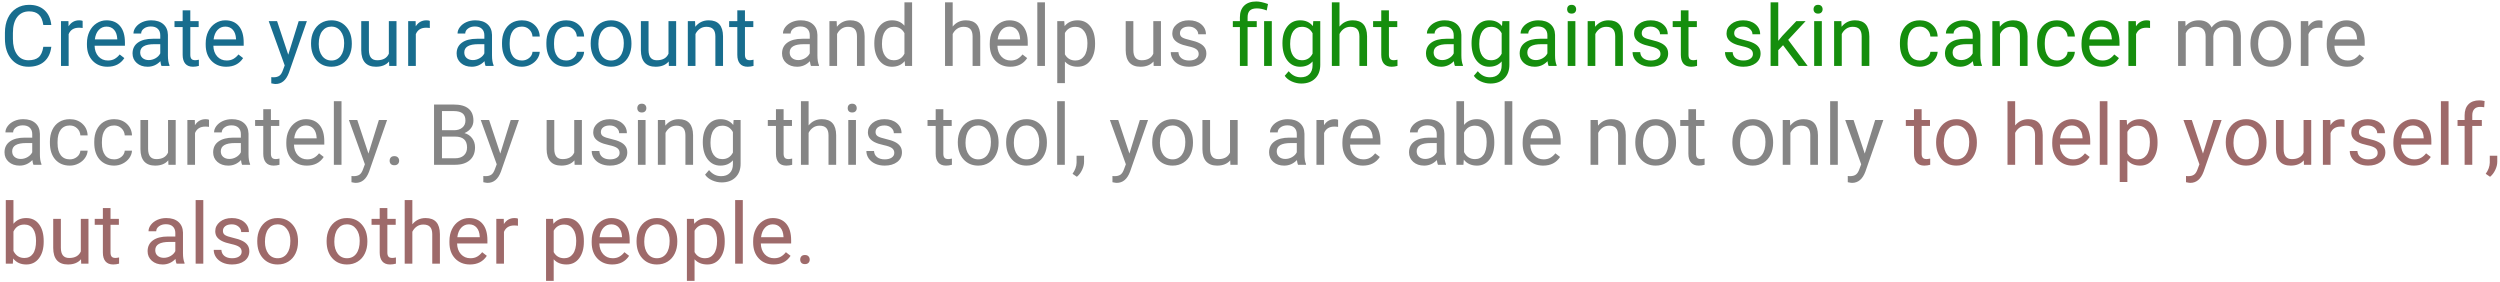 <svg width="531" height="60" viewBox="0 0 531 60" fill="none" xmlns="http://www.w3.org/2000/svg">
<path d="M10.898 9.939C10.74 11.293 10.239 12.339 9.396 13.077C8.558 13.81 7.441 14.176 6.047 14.176C4.535 14.176 3.322 13.634 2.408 12.55C1.5 11.466 1.046 10.016 1.046 8.199V6.969C1.046 5.779 1.257 4.733 1.679 3.831C2.106 2.929 2.71 2.237 3.489 1.757C4.269 1.271 5.171 1.027 6.196 1.027C7.556 1.027 8.646 1.408 9.466 2.17C10.286 2.926 10.764 3.975 10.898 5.316H9.202C9.056 4.297 8.736 3.559 8.244 3.102C7.758 2.645 7.075 2.416 6.196 2.416C5.118 2.416 4.271 2.814 3.656 3.611C3.047 4.408 2.742 5.542 2.742 7.013V8.252C2.742 9.641 3.032 10.745 3.612 11.565C4.192 12.386 5.004 12.796 6.047 12.796C6.984 12.796 7.702 12.585 8.2 12.163C8.704 11.735 9.038 10.994 9.202 9.939H10.898ZM17.552 5.949C17.306 5.908 17.039 5.888 16.752 5.888C15.685 5.888 14.962 6.342 14.581 7.25V14H12.955V4.49H14.537L14.563 5.589C15.097 4.739 15.852 4.314 16.831 4.314C17.148 4.314 17.388 4.355 17.552 4.438V5.949ZM22.825 14.176C21.536 14.176 20.487 13.754 19.679 12.91C18.87 12.06 18.466 10.927 18.466 9.509V9.21C18.466 8.267 18.645 7.426 19.002 6.688C19.365 5.943 19.869 5.363 20.514 4.947C21.164 4.525 21.867 4.314 22.623 4.314C23.859 4.314 24.82 4.722 25.506 5.536C26.191 6.351 26.534 7.517 26.534 9.034V9.711H20.092C20.115 10.648 20.388 11.407 20.909 11.987C21.436 12.562 22.105 12.849 22.913 12.849C23.487 12.849 23.974 12.731 24.372 12.497C24.77 12.263 25.119 11.952 25.418 11.565L26.411 12.339C25.614 13.563 24.419 14.176 22.825 14.176ZM22.623 5.65C21.967 5.65 21.416 5.891 20.971 6.371C20.525 6.846 20.25 7.514 20.145 8.375H24.908V8.252C24.861 7.426 24.639 6.787 24.24 6.336C23.842 5.879 23.303 5.65 22.623 5.65ZM34.295 14C34.201 13.812 34.125 13.479 34.066 12.998C33.31 13.783 32.408 14.176 31.359 14.176C30.422 14.176 29.651 13.912 29.048 13.385C28.45 12.852 28.151 12.178 28.151 11.363C28.151 10.373 28.526 9.605 29.276 9.061C30.032 8.51 31.093 8.234 32.458 8.234H34.04V7.487C34.04 6.919 33.87 6.468 33.53 6.134C33.19 5.794 32.69 5.624 32.027 5.624C31.447 5.624 30.961 5.771 30.568 6.063C30.176 6.356 29.98 6.711 29.98 7.127H28.345C28.345 6.652 28.512 6.195 28.846 5.756C29.186 5.311 29.643 4.959 30.217 4.701C30.797 4.443 31.433 4.314 32.124 4.314C33.22 4.314 34.078 4.59 34.699 5.141C35.32 5.686 35.643 6.438 35.666 7.399V11.776C35.666 12.649 35.777 13.344 36 13.859V14H34.295ZM31.597 12.761C32.106 12.761 32.59 12.629 33.047 12.365C33.504 12.102 33.835 11.759 34.04 11.337V9.386H32.766C30.773 9.386 29.777 9.969 29.777 11.135C29.777 11.645 29.947 12.043 30.287 12.33C30.627 12.617 31.064 12.761 31.597 12.761ZM40.421 2.188V4.49H42.196V5.747H40.421V11.645C40.421 12.025 40.5 12.312 40.658 12.506C40.816 12.693 41.086 12.787 41.467 12.787C41.654 12.787 41.912 12.752 42.24 12.682V14C41.812 14.117 41.397 14.176 40.992 14.176C40.266 14.176 39.718 13.956 39.349 13.517C38.98 13.077 38.795 12.453 38.795 11.645V5.747H37.063V4.49H38.795V2.188H40.421ZM48.05 14.176C46.761 14.176 45.712 13.754 44.903 12.91C44.095 12.06 43.69 10.927 43.69 9.509V9.21C43.69 8.267 43.869 7.426 44.227 6.688C44.59 5.943 45.094 5.363 45.738 4.947C46.389 4.525 47.092 4.314 47.848 4.314C49.084 4.314 50.045 4.722 50.73 5.536C51.416 6.351 51.759 7.517 51.759 9.034V9.711H45.316C45.34 10.648 45.612 11.407 46.134 11.987C46.661 12.562 47.329 12.849 48.138 12.849C48.712 12.849 49.198 12.731 49.597 12.497C49.995 12.263 50.344 11.952 50.643 11.565L51.636 12.339C50.839 13.563 49.644 14.176 48.05 14.176ZM47.848 5.65C47.191 5.65 46.641 5.891 46.195 6.371C45.75 6.846 45.475 7.514 45.369 8.375H50.133V8.252C50.086 7.426 49.863 6.787 49.465 6.336C49.066 5.879 48.527 5.65 47.848 5.65ZM61.225 11.618L63.44 4.49H65.18L61.356 15.468C60.765 17.05 59.824 17.841 58.535 17.841L58.227 17.814L57.621 17.7V16.382L58.06 16.417C58.611 16.417 59.039 16.306 59.344 16.083C59.654 15.86 59.909 15.453 60.108 14.861L60.469 13.895L57.076 4.49H58.852L61.225 11.618ZM66.067 9.157C66.067 8.226 66.249 7.388 66.612 6.644C66.981 5.899 67.491 5.325 68.142 4.921C68.798 4.517 69.545 4.314 70.383 4.314C71.678 4.314 72.724 4.763 73.52 5.659C74.323 6.556 74.725 7.748 74.725 9.236V9.351C74.725 10.276 74.546 11.108 74.189 11.847C73.837 12.579 73.33 13.15 72.668 13.56C72.012 13.971 71.256 14.176 70.4 14.176C69.111 14.176 68.065 13.727 67.263 12.831C66.466 11.935 66.067 10.748 66.067 9.271V9.157ZM67.702 9.351C67.702 10.405 67.945 11.252 68.432 11.891C68.924 12.529 69.58 12.849 70.4 12.849C71.227 12.849 71.883 12.526 72.369 11.882C72.856 11.231 73.099 10.323 73.099 9.157C73.099 8.114 72.85 7.271 72.352 6.626C71.859 5.976 71.203 5.65 70.383 5.65C69.58 5.65 68.933 5.97 68.44 6.608C67.948 7.247 67.702 8.161 67.702 9.351ZM82.635 13.06C82.002 13.804 81.073 14.176 79.849 14.176C78.835 14.176 78.061 13.883 77.528 13.297C77.001 12.705 76.734 11.832 76.728 10.678V4.49H78.355V10.634C78.355 12.075 78.94 12.796 80.112 12.796C81.355 12.796 82.181 12.333 82.591 11.407V4.49H84.217V14H82.67L82.635 13.06ZM91.292 5.949C91.046 5.908 90.779 5.888 90.492 5.888C89.426 5.888 88.702 6.342 88.321 7.25V14H86.695V4.49H88.277L88.304 5.589C88.837 4.739 89.593 4.314 90.571 4.314C90.888 4.314 91.128 4.355 91.292 4.438V5.949ZM103.131 14C103.037 13.812 102.961 13.479 102.902 12.998C102.146 13.783 101.244 14.176 100.195 14.176C99.258 14.176 98.487 13.912 97.884 13.385C97.286 12.852 96.987 12.178 96.987 11.363C96.987 10.373 97.362 9.605 98.112 9.061C98.868 8.51 99.929 8.234 101.294 8.234H102.876V7.487C102.876 6.919 102.706 6.468 102.366 6.134C102.026 5.794 101.525 5.624 100.863 5.624C100.283 5.624 99.797 5.771 99.404 6.063C99.012 6.356 98.815 6.711 98.815 7.127H97.181C97.181 6.652 97.348 6.195 97.682 5.756C98.022 5.311 98.478 4.959 99.053 4.701C99.633 4.443 100.269 4.314 100.96 4.314C102.056 4.314 102.914 4.59 103.535 5.141C104.156 5.686 104.479 6.438 104.502 7.399V11.776C104.502 12.649 104.613 13.344 104.836 13.859V14H103.131ZM100.433 12.761C100.942 12.761 101.426 12.629 101.883 12.365C102.34 12.102 102.671 11.759 102.876 11.337V9.386H101.602C99.609 9.386 98.613 9.969 98.613 11.135C98.613 11.645 98.783 12.043 99.123 12.33C99.463 12.617 99.899 12.761 100.433 12.761ZM110.865 12.849C111.445 12.849 111.952 12.673 112.386 12.321C112.819 11.97 113.06 11.53 113.106 11.003H114.645C114.615 11.548 114.428 12.066 114.082 12.559C113.736 13.051 113.273 13.443 112.693 13.736C112.119 14.029 111.51 14.176 110.865 14.176C109.57 14.176 108.539 13.745 107.771 12.884C107.01 12.017 106.629 10.833 106.629 9.333V9.061C106.629 8.135 106.799 7.312 107.139 6.591C107.479 5.87 107.965 5.311 108.598 4.912C109.236 4.514 109.989 4.314 110.856 4.314C111.923 4.314 112.808 4.634 113.511 5.272C114.22 5.911 114.598 6.74 114.645 7.76H113.106C113.06 7.145 112.825 6.641 112.403 6.248C111.987 5.85 111.472 5.65 110.856 5.65C110.03 5.65 109.389 5.949 108.932 6.547C108.48 7.139 108.255 7.997 108.255 9.122V9.43C108.255 10.525 108.48 11.369 108.932 11.961C109.383 12.553 110.027 12.849 110.865 12.849ZM120.287 12.849C120.867 12.849 121.374 12.673 121.808 12.321C122.241 11.97 122.481 11.53 122.528 11.003H124.066C124.037 11.548 123.85 12.066 123.504 12.559C123.158 13.051 122.695 13.443 122.115 13.736C121.541 14.029 120.932 14.176 120.287 14.176C118.992 14.176 117.961 13.745 117.193 12.884C116.432 12.017 116.051 10.833 116.051 9.333V9.061C116.051 8.135 116.221 7.312 116.561 6.591C116.9 5.87 117.387 5.311 118.02 4.912C118.658 4.514 119.411 4.314 120.278 4.314C121.345 4.314 122.229 4.634 122.933 5.272C123.642 5.911 124.02 6.74 124.066 7.76H122.528C122.481 7.145 122.247 6.641 121.825 6.248C121.409 5.85 120.894 5.65 120.278 5.65C119.452 5.65 118.811 5.949 118.354 6.547C117.902 7.139 117.677 7.997 117.677 9.122V9.43C117.677 10.525 117.902 11.369 118.354 11.961C118.805 12.553 119.449 12.849 120.287 12.849ZM125.464 9.157C125.464 8.226 125.646 7.388 126.009 6.644C126.378 5.899 126.888 5.325 127.538 4.921C128.194 4.517 128.941 4.314 129.779 4.314C131.074 4.314 132.12 4.763 132.917 5.659C133.72 6.556 134.121 7.748 134.121 9.236V9.351C134.121 10.276 133.942 11.108 133.585 11.847C133.233 12.579 132.727 13.15 132.064 13.56C131.408 13.971 130.652 14.176 129.797 14.176C128.508 14.176 127.462 13.727 126.659 12.831C125.862 11.935 125.464 10.748 125.464 9.271V9.157ZM127.099 9.351C127.099 10.405 127.342 11.252 127.828 11.891C128.32 12.529 128.977 12.849 129.797 12.849C130.623 12.849 131.279 12.526 131.766 11.882C132.252 11.231 132.495 10.323 132.495 9.157C132.495 8.114 132.246 7.271 131.748 6.626C131.256 5.976 130.6 5.65 129.779 5.65C128.977 5.65 128.329 5.97 127.837 6.608C127.345 7.247 127.099 8.161 127.099 9.351ZM142.031 13.06C141.398 13.804 140.47 14.176 139.245 14.176C138.231 14.176 137.458 13.883 136.925 13.297C136.397 12.705 136.131 11.832 136.125 10.678V4.49H137.751V10.634C137.751 12.075 138.337 12.796 139.509 12.796C140.751 12.796 141.577 12.333 141.987 11.407V4.49H143.613V14H142.066L142.031 13.06ZM147.63 4.49L147.683 5.686C148.409 4.771 149.358 4.314 150.53 4.314C152.54 4.314 153.554 5.448 153.571 7.716V14H151.945V7.707C151.939 7.021 151.781 6.515 151.471 6.187C151.166 5.858 150.688 5.694 150.038 5.694C149.511 5.694 149.048 5.835 148.649 6.116C148.251 6.397 147.94 6.767 147.718 7.224V14H146.092V4.49H147.63ZM158.229 2.188V4.49H160.005V5.747H158.229V11.645C158.229 12.025 158.309 12.312 158.467 12.506C158.625 12.693 158.895 12.787 159.275 12.787C159.463 12.787 159.721 12.752 160.049 12.682V14C159.621 14.117 159.205 14.176 158.801 14.176C158.074 14.176 157.526 13.956 157.157 13.517C156.788 13.077 156.604 12.453 156.604 11.645V5.747H154.872V4.49H156.604V2.188H158.229Z" fill="#186d8e"/>
<path d="M172.248 14C172.154 13.812 172.078 13.479 172.02 12.998C171.264 13.783 170.361 14.176 169.312 14.176C168.375 14.176 167.604 13.912 167.001 13.385C166.403 12.852 166.104 12.178 166.104 11.363C166.104 10.373 166.479 9.605 167.229 9.061C167.985 8.51 169.046 8.234 170.411 8.234H171.993V7.487C171.993 6.919 171.823 6.468 171.483 6.134C171.144 5.794 170.643 5.624 169.98 5.624C169.4 5.624 168.914 5.771 168.521 6.063C168.129 6.356 167.933 6.711 167.933 7.127H166.298C166.298 6.652 166.465 6.195 166.799 5.756C167.139 5.311 167.596 4.959 168.17 4.701C168.75 4.443 169.386 4.314 170.077 4.314C171.173 4.314 172.031 4.59 172.652 5.141C173.273 5.686 173.596 6.438 173.619 7.399V11.776C173.619 12.649 173.73 13.344 173.953 13.859V14H172.248ZM169.55 12.761C170.06 12.761 170.543 12.629 171 12.365C171.457 12.102 171.788 11.759 171.993 11.337V9.386H170.719C168.727 9.386 167.73 9.969 167.73 11.135C167.73 11.645 167.9 12.043 168.24 12.33C168.58 12.617 169.017 12.761 169.55 12.761ZM177.706 4.49L177.759 5.686C178.485 4.771 179.435 4.314 180.606 4.314C182.616 4.314 183.63 5.448 183.647 7.716V14H182.021V7.707C182.016 7.021 181.857 6.515 181.547 6.187C181.242 5.858 180.765 5.694 180.114 5.694C179.587 5.694 179.124 5.835 178.726 6.116C178.327 6.397 178.017 6.767 177.794 7.224V14H176.168V4.49H177.706ZM185.704 9.166C185.704 7.707 186.05 6.535 186.741 5.65C187.433 4.76 188.338 4.314 189.457 4.314C190.57 4.314 191.452 4.695 192.103 5.457V0.5H193.729V14H192.234L192.155 12.98C191.505 13.777 190.6 14.176 189.439 14.176C188.338 14.176 187.438 13.725 186.741 12.822C186.05 11.92 185.704 10.742 185.704 9.289V9.166ZM187.33 9.351C187.33 10.429 187.553 11.273 187.998 11.882C188.443 12.491 189.059 12.796 189.844 12.796C190.875 12.796 191.628 12.333 192.103 11.407V7.039C191.616 6.143 190.869 5.694 189.861 5.694C189.064 5.694 188.443 6.002 187.998 6.617C187.553 7.232 187.33 8.144 187.33 9.351ZM202.351 5.642C203.071 4.757 204.009 4.314 205.163 4.314C207.173 4.314 208.187 5.448 208.204 7.716V14H206.578V7.707C206.572 7.021 206.414 6.515 206.104 6.187C205.799 5.858 205.321 5.694 204.671 5.694C204.144 5.694 203.681 5.835 203.282 6.116C202.884 6.397 202.573 6.767 202.351 7.224V14H200.725V0.5H202.351V5.642ZM214.585 14.176C213.296 14.176 212.247 13.754 211.438 12.91C210.63 12.06 210.226 10.927 210.226 9.509V9.21C210.226 8.267 210.404 7.426 210.762 6.688C211.125 5.943 211.629 5.363 212.273 4.947C212.924 4.525 213.627 4.314 214.383 4.314C215.619 4.314 216.58 4.722 217.266 5.536C217.951 6.351 218.294 7.517 218.294 9.034V9.711H211.852C211.875 10.648 212.147 11.407 212.669 11.987C213.196 12.562 213.864 12.849 214.673 12.849C215.247 12.849 215.733 12.731 216.132 12.497C216.53 12.263 216.879 11.952 217.178 11.565L218.171 12.339C217.374 13.563 216.179 14.176 214.585 14.176ZM214.383 5.65C213.727 5.65 213.176 5.891 212.73 6.371C212.285 6.846 212.01 7.514 211.904 8.375H216.668V8.252C216.621 7.426 216.398 6.787 216 6.336C215.602 5.879 215.062 5.65 214.383 5.65ZM221.95 14H220.324V0.5H221.95V14ZM232.594 9.351C232.594 10.798 232.263 11.964 231.601 12.849C230.938 13.733 230.042 14.176 228.911 14.176C227.757 14.176 226.849 13.81 226.187 13.077V17.656H224.561V4.49H226.046L226.125 5.545C226.787 4.725 227.707 4.314 228.885 4.314C230.027 4.314 230.93 4.745 231.592 5.606C232.26 6.468 232.594 7.666 232.594 9.201V9.351ZM230.968 9.166C230.968 8.094 230.739 7.247 230.282 6.626C229.825 6.005 229.198 5.694 228.401 5.694C227.417 5.694 226.679 6.131 226.187 7.004V11.548C226.673 12.415 227.417 12.849 228.419 12.849C229.198 12.849 229.816 12.541 230.273 11.926C230.736 11.305 230.968 10.385 230.968 9.166ZM245.004 13.06C244.371 13.804 243.442 14.176 242.218 14.176C241.204 14.176 240.431 13.883 239.897 13.297C239.37 12.705 239.104 11.832 239.098 10.678V4.49H240.724V10.634C240.724 12.075 241.31 12.796 242.481 12.796C243.724 12.796 244.55 12.333 244.96 11.407V4.49H246.586V14H245.039L245.004 13.06ZM254.602 11.477C254.602 11.038 254.435 10.698 254.101 10.458C253.772 10.212 253.195 10.001 252.369 9.825C251.549 9.649 250.896 9.438 250.409 9.192C249.929 8.946 249.571 8.653 249.337 8.313C249.108 7.974 248.994 7.569 248.994 7.101C248.994 6.321 249.322 5.662 249.979 5.123C250.641 4.584 251.484 4.314 252.51 4.314C253.588 4.314 254.461 4.593 255.129 5.149C255.803 5.706 256.14 6.418 256.14 7.285H254.505C254.505 6.84 254.314 6.456 253.934 6.134C253.559 5.812 253.084 5.65 252.51 5.65C251.918 5.65 251.455 5.779 251.121 6.037C250.787 6.295 250.62 6.632 250.62 7.048C250.62 7.44 250.775 7.736 251.086 7.936C251.396 8.135 251.956 8.325 252.765 8.507C253.579 8.688 254.238 8.905 254.742 9.157C255.246 9.409 255.618 9.714 255.858 10.071C256.104 10.423 256.228 10.854 256.228 11.363C256.228 12.213 255.888 12.896 255.208 13.411C254.528 13.921 253.646 14.176 252.562 14.176C251.801 14.176 251.127 14.041 250.541 13.771C249.955 13.502 249.495 13.127 249.161 12.646C248.833 12.16 248.669 11.636 248.669 11.073H250.295C250.324 11.618 250.541 12.052 250.945 12.374C251.355 12.69 251.895 12.849 252.562 12.849C253.178 12.849 253.67 12.726 254.039 12.479C254.414 12.227 254.602 11.894 254.602 11.477ZM464.168 4.49L464.212 5.545C464.909 4.725 465.85 4.314 467.033 4.314C468.363 4.314 469.269 4.824 469.749 5.844C470.065 5.387 470.476 5.018 470.979 4.736C471.489 4.455 472.09 4.314 472.781 4.314C474.867 4.314 475.928 5.419 475.963 7.628V14H474.337V7.725C474.337 7.045 474.182 6.538 473.871 6.204C473.561 5.864 473.039 5.694 472.307 5.694C471.703 5.694 471.202 5.876 470.804 6.239C470.405 6.597 470.174 7.08 470.109 7.689V14H468.475V7.769C468.475 6.386 467.798 5.694 466.444 5.694C465.378 5.694 464.648 6.148 464.256 7.057V14H462.63V4.49H464.168ZM477.993 9.157C477.993 8.226 478.175 7.388 478.538 6.644C478.907 5.899 479.417 5.325 480.067 4.921C480.724 4.517 481.471 4.314 482.309 4.314C483.604 4.314 484.649 4.763 485.446 5.659C486.249 6.556 486.65 7.748 486.65 9.236V9.351C486.65 10.276 486.472 11.108 486.114 11.847C485.763 12.579 485.256 13.15 484.594 13.56C483.938 13.971 483.182 14.176 482.326 14.176C481.037 14.176 479.991 13.727 479.188 12.831C478.392 11.935 477.993 10.748 477.993 9.271V9.157ZM479.628 9.351C479.628 10.405 479.871 11.252 480.357 11.891C480.85 12.529 481.506 12.849 482.326 12.849C483.152 12.849 483.809 12.526 484.295 11.882C484.781 11.231 485.024 10.323 485.024 9.157C485.024 8.114 484.775 7.271 484.277 6.626C483.785 5.976 483.129 5.65 482.309 5.65C481.506 5.65 480.858 5.97 480.366 6.608C479.874 7.247 479.628 8.161 479.628 9.351ZM493.286 5.949C493.04 5.908 492.773 5.888 492.486 5.888C491.42 5.888 490.696 6.342 490.315 7.25V14H488.689V4.49H490.271L490.298 5.589C490.831 4.739 491.587 4.314 492.565 4.314C492.882 4.314 493.122 4.355 493.286 4.438V5.949ZM498.56 14.176C497.271 14.176 496.222 13.754 495.413 12.91C494.604 12.06 494.2 10.927 494.2 9.509V9.21C494.2 8.267 494.379 7.426 494.736 6.688C495.1 5.943 495.604 5.363 496.248 4.947C496.898 4.525 497.602 4.314 498.357 4.314C499.594 4.314 500.555 4.722 501.24 5.536C501.926 6.351 502.269 7.517 502.269 9.034V9.711H495.826C495.85 10.648 496.122 11.407 496.644 11.987C497.171 12.562 497.839 12.849 498.647 12.849C499.222 12.849 499.708 12.731 500.106 12.497C500.505 12.263 500.854 11.952 501.152 11.565L502.146 12.339C501.349 13.563 500.153 14.176 498.56 14.176ZM498.357 5.65C497.701 5.65 497.15 5.891 496.705 6.371C496.26 6.846 495.984 7.514 495.879 8.375H500.643V8.252C500.596 7.426 500.373 6.787 499.975 6.336C499.576 5.879 499.037 5.65 498.357 5.65ZM7.102 35C7.008 34.812 6.932 34.478 6.873 33.998C6.117 34.783 5.215 35.176 4.166 35.176C3.229 35.176 2.458 34.912 1.854 34.385C1.257 33.852 0.958 33.178 0.958 32.363C0.958 31.373 1.333 30.605 2.083 30.061C2.839 29.51 3.899 29.234 5.265 29.234H6.847V28.487C6.847 27.919 6.677 27.468 6.337 27.134C5.997 26.794 5.496 26.624 4.834 26.624C4.254 26.624 3.768 26.77 3.375 27.064C2.982 27.356 2.786 27.711 2.786 28.127H1.151C1.151 27.652 1.318 27.195 1.652 26.756C1.992 26.311 2.449 25.959 3.023 25.701C3.604 25.443 4.239 25.314 4.931 25.314C6.026 25.314 6.885 25.59 7.506 26.141C8.127 26.686 8.449 27.439 8.473 28.399V32.776C8.473 33.649 8.584 34.344 8.807 34.859V35H7.102ZM4.403 33.761C4.913 33.761 5.396 33.629 5.854 33.365C6.311 33.102 6.642 32.759 6.847 32.337V30.386H5.572C3.58 30.386 2.584 30.969 2.584 32.135C2.584 32.645 2.754 33.043 3.094 33.33C3.434 33.617 3.87 33.761 4.403 33.761ZM14.836 33.849C15.416 33.849 15.923 33.673 16.356 33.321C16.79 32.97 17.03 32.53 17.077 32.003H18.615C18.586 32.548 18.398 33.066 18.053 33.559C17.707 34.051 17.244 34.443 16.664 34.736C16.09 35.029 15.48 35.176 14.836 35.176C13.541 35.176 12.51 34.745 11.742 33.884C10.98 33.017 10.6 31.833 10.6 30.333V30.061C10.6 29.135 10.77 28.311 11.109 27.591C11.449 26.87 11.935 26.311 12.568 25.912C13.207 25.514 13.96 25.314 14.827 25.314C15.894 25.314 16.778 25.634 17.481 26.273C18.19 26.911 18.568 27.74 18.615 28.76H17.077C17.03 28.145 16.796 27.641 16.374 27.248C15.958 26.85 15.442 26.65 14.827 26.65C14.001 26.65 13.359 26.949 12.902 27.547C12.451 28.139 12.226 28.997 12.226 30.122V30.43C12.226 31.525 12.451 32.369 12.902 32.961C13.354 33.553 13.998 33.849 14.836 33.849ZM24.258 33.849C24.838 33.849 25.345 33.673 25.778 33.321C26.212 32.97 26.452 32.53 26.499 32.003H28.037C28.008 32.548 27.82 33.066 27.475 33.559C27.129 34.051 26.666 34.443 26.086 34.736C25.512 35.029 24.902 35.176 24.258 35.176C22.963 35.176 21.932 34.745 21.164 33.884C20.402 33.017 20.021 31.833 20.021 30.333V30.061C20.021 29.135 20.191 28.311 20.531 27.591C20.871 26.87 21.357 26.311 21.99 25.912C22.629 25.514 23.382 25.314 24.249 25.314C25.315 25.314 26.2 25.634 26.903 26.273C27.612 26.911 27.99 27.74 28.037 28.76H26.499C26.452 28.145 26.218 27.641 25.796 27.248C25.38 26.85 24.864 26.65 24.249 26.65C23.423 26.65 22.781 26.949 22.324 27.547C21.873 28.139 21.648 28.997 21.648 30.122V30.43C21.648 31.525 21.873 32.369 22.324 32.961C22.775 33.553 23.42 33.849 24.258 33.849ZM35.736 34.06C35.103 34.804 34.175 35.176 32.95 35.176C31.936 35.176 31.163 34.883 30.63 34.297C30.102 33.705 29.836 32.832 29.83 31.678V25.49H31.456V31.634C31.456 33.075 32.042 33.796 33.214 33.796C34.456 33.796 35.282 33.333 35.692 32.407V25.49H37.318V35H35.772L35.736 34.06ZM44.394 26.949C44.148 26.908 43.881 26.888 43.594 26.888C42.527 26.888 41.804 27.342 41.423 28.25V35H39.797V25.49H41.379L41.405 26.589C41.938 25.739 42.694 25.314 43.673 25.314C43.989 25.314 44.23 25.355 44.394 25.438V26.949ZM51.416 35C51.322 34.812 51.246 34.478 51.188 33.998C50.432 34.783 49.529 35.176 48.48 35.176C47.543 35.176 46.773 34.912 46.169 34.385C45.571 33.852 45.273 33.178 45.273 32.363C45.273 31.373 45.648 30.605 46.398 30.061C47.153 29.51 48.214 29.234 49.579 29.234H51.161V28.487C51.161 27.919 50.991 27.468 50.651 27.134C50.312 26.794 49.81 26.624 49.148 26.624C48.568 26.624 48.082 26.77 47.69 27.064C47.297 27.356 47.101 27.711 47.101 28.127H45.466C45.466 27.652 45.633 27.195 45.967 26.756C46.307 26.311 46.764 25.959 47.338 25.701C47.918 25.443 48.554 25.314 49.245 25.314C50.341 25.314 51.199 25.59 51.82 26.141C52.441 26.686 52.764 27.439 52.787 28.399V32.776C52.787 33.649 52.898 34.344 53.121 34.859V35H51.416ZM48.718 33.761C49.227 33.761 49.711 33.629 50.168 33.365C50.625 33.102 50.956 32.759 51.161 32.337V30.386H49.887C47.895 30.386 46.898 30.969 46.898 32.135C46.898 32.645 47.068 33.043 47.408 33.33C47.748 33.617 48.185 33.761 48.718 33.761ZM57.542 23.188V25.49H59.317V26.747H57.542V32.645C57.542 33.025 57.621 33.312 57.779 33.506C57.938 33.693 58.207 33.787 58.588 33.787C58.775 33.787 59.033 33.752 59.361 33.682V35C58.934 35.117 58.518 35.176 58.113 35.176C57.387 35.176 56.839 34.956 56.47 34.517C56.101 34.077 55.916 33.453 55.916 32.645V26.747H54.185V25.49H55.916V23.188H57.542ZM65.171 35.176C63.882 35.176 62.833 34.754 62.024 33.91C61.216 33.06 60.812 31.927 60.812 30.509V30.21C60.812 29.267 60.99 28.426 61.348 27.688C61.711 26.943 62.215 26.363 62.859 25.947C63.51 25.525 64.213 25.314 64.969 25.314C66.205 25.314 67.166 25.722 67.852 26.536C68.537 27.351 68.88 28.517 68.88 30.034V30.711H62.438C62.461 31.648 62.733 32.407 63.255 32.987C63.782 33.562 64.45 33.849 65.259 33.849C65.833 33.849 66.319 33.731 66.718 33.497C67.116 33.263 67.465 32.952 67.764 32.565L68.757 33.339C67.96 34.563 66.765 35.176 65.171 35.176ZM64.969 26.65C64.312 26.65 63.762 26.891 63.316 27.371C62.871 27.846 62.596 28.514 62.49 29.375H67.254V29.252C67.207 28.426 66.984 27.787 66.586 27.336C66.188 26.879 65.648 26.65 64.969 26.65ZM72.536 35H70.91V21.5H72.536V35ZM78.258 32.618L80.473 25.49H82.213L78.39 36.468C77.798 38.05 76.857 38.841 75.568 38.841L75.261 38.815L74.654 38.7V37.382L75.094 37.417C75.644 37.417 76.072 37.306 76.377 37.083C76.688 36.86 76.942 36.453 77.142 35.861L77.502 34.895L74.109 25.49H75.885L78.258 32.618ZM82.758 34.148C82.758 33.866 82.84 33.632 83.004 33.444C83.174 33.257 83.426 33.163 83.76 33.163C84.094 33.163 84.346 33.257 84.516 33.444C84.691 33.632 84.779 33.866 84.779 34.148C84.779 34.417 84.691 34.643 84.516 34.824C84.346 35.006 84.094 35.097 83.76 35.097C83.426 35.097 83.174 35.006 83.004 34.824C82.84 34.643 82.758 34.417 82.758 34.148ZM92.189 35V22.203H96.372C97.761 22.203 98.804 22.49 99.501 23.064C100.204 23.639 100.556 24.488 100.556 25.613C100.556 26.211 100.386 26.741 100.046 27.204C99.706 27.661 99.243 28.016 98.657 28.268C99.349 28.461 99.894 28.83 100.292 29.375C100.696 29.914 100.898 30.559 100.898 31.309C100.898 32.457 100.526 33.359 99.782 34.016C99.038 34.672 97.986 35 96.627 35H92.189ZM93.876 29.015V33.62H96.662C97.447 33.62 98.065 33.418 98.517 33.014C98.974 32.603 99.202 32.041 99.202 31.326C99.202 29.785 98.364 29.015 96.689 29.015H93.876ZM93.876 27.661H96.425C97.163 27.661 97.752 27.477 98.191 27.107C98.637 26.738 98.859 26.237 98.859 25.605C98.859 24.901 98.654 24.392 98.244 24.075C97.834 23.753 97.21 23.592 96.372 23.592H93.876V27.661ZM106.26 32.618L108.475 25.49H110.215L106.392 36.468C105.8 38.05 104.859 38.841 103.57 38.841L103.263 38.815L102.656 38.7V37.382L103.096 37.417C103.646 37.417 104.074 37.306 104.379 37.083C104.689 36.86 104.944 36.453 105.144 35.861L105.504 34.895L102.111 25.49H103.887L106.26 32.618ZM122.01 34.06C121.377 34.804 120.448 35.176 119.224 35.176C118.21 35.176 117.437 34.883 116.903 34.297C116.376 33.705 116.109 32.832 116.104 31.678V25.49H117.729V31.634C117.729 33.075 118.315 33.796 119.487 33.796C120.729 33.796 121.556 33.333 121.966 32.407V25.49H123.592V35H122.045L122.01 34.06ZM131.607 32.477C131.607 32.038 131.44 31.698 131.106 31.458C130.778 31.212 130.201 31.001 129.375 30.825C128.555 30.649 127.901 30.439 127.415 30.192C126.935 29.946 126.577 29.653 126.343 29.314C126.114 28.974 126 28.569 126 28.101C126 27.321 126.328 26.662 126.984 26.123C127.646 25.584 128.49 25.314 129.516 25.314C130.594 25.314 131.467 25.593 132.135 26.149C132.809 26.706 133.146 27.418 133.146 28.285H131.511C131.511 27.84 131.32 27.456 130.939 27.134C130.564 26.811 130.09 26.65 129.516 26.65C128.924 26.65 128.461 26.779 128.127 27.037C127.793 27.295 127.626 27.632 127.626 28.048C127.626 28.44 127.781 28.736 128.092 28.936C128.402 29.135 128.962 29.325 129.771 29.507C130.585 29.689 131.244 29.905 131.748 30.157C132.252 30.409 132.624 30.714 132.864 31.071C133.11 31.423 133.233 31.854 133.233 32.363C133.233 33.213 132.894 33.895 132.214 34.411C131.534 34.921 130.652 35.176 129.568 35.176C128.807 35.176 128.133 35.041 127.547 34.772C126.961 34.502 126.501 34.127 126.167 33.647C125.839 33.16 125.675 32.636 125.675 32.073H127.301C127.33 32.618 127.547 33.052 127.951 33.374C128.361 33.69 128.9 33.849 129.568 33.849C130.184 33.849 130.676 33.726 131.045 33.48C131.42 33.227 131.607 32.894 131.607 32.477ZM137.118 35H135.492V25.49H137.118V35ZM135.36 22.968C135.36 22.704 135.439 22.481 135.598 22.3C135.762 22.118 136.002 22.027 136.318 22.027C136.635 22.027 136.875 22.118 137.039 22.3C137.203 22.481 137.285 22.704 137.285 22.968C137.285 23.231 137.203 23.451 137.039 23.627C136.875 23.803 136.635 23.891 136.318 23.891C136.002 23.891 135.762 23.803 135.598 23.627C135.439 23.451 135.36 23.231 135.36 22.968ZM141.267 25.49L141.319 26.686C142.046 25.771 142.995 25.314 144.167 25.314C146.177 25.314 147.19 26.448 147.208 28.716V35H145.582V28.707C145.576 28.021 145.418 27.515 145.107 27.186C144.803 26.858 144.325 26.694 143.675 26.694C143.147 26.694 142.685 26.835 142.286 27.116C141.888 27.398 141.577 27.767 141.354 28.224V35H139.729V25.49H141.267ZM149.273 30.166C149.273 28.684 149.616 27.506 150.302 26.633C150.987 25.754 151.896 25.314 153.026 25.314C154.187 25.314 155.092 25.725 155.742 26.545L155.821 25.49H157.307V34.772C157.307 36.002 156.94 36.972 156.208 37.681C155.481 38.39 154.503 38.744 153.272 38.744C152.587 38.744 151.916 38.598 151.26 38.305C150.604 38.012 150.103 37.61 149.757 37.101L150.601 36.125C151.298 36.986 152.15 37.417 153.158 37.417C153.949 37.417 154.564 37.194 155.004 36.749C155.449 36.304 155.672 35.677 155.672 34.868V34.051C155.021 34.801 154.134 35.176 153.009 35.176C151.896 35.176 150.993 34.727 150.302 33.831C149.616 32.935 149.273 31.713 149.273 30.166ZM150.908 30.351C150.908 31.423 151.128 32.267 151.567 32.882C152.007 33.491 152.622 33.796 153.413 33.796C154.438 33.796 155.191 33.33 155.672 32.398V28.057C155.174 27.148 154.427 26.694 153.431 26.694C152.64 26.694 152.021 27.002 151.576 27.617C151.131 28.232 150.908 29.144 150.908 30.351ZM166.438 23.188V25.49H168.214V26.747H166.438V32.645C166.438 33.025 166.518 33.312 166.676 33.506C166.834 33.693 167.104 33.787 167.484 33.787C167.672 33.787 167.93 33.752 168.258 33.682V35C167.83 35.117 167.414 35.176 167.01 35.176C166.283 35.176 165.735 34.956 165.366 34.517C164.997 34.077 164.812 33.453 164.812 32.645V26.747H163.081V25.49H164.812V23.188H166.438ZM171.747 26.642C172.468 25.757 173.405 25.314 174.56 25.314C176.569 25.314 177.583 26.448 177.601 28.716V35H175.975V28.707C175.969 28.021 175.811 27.515 175.5 27.186C175.195 26.858 174.718 26.694 174.067 26.694C173.54 26.694 173.077 26.835 172.679 27.116C172.28 27.398 171.97 27.767 171.747 28.224V35H170.121V21.5H171.747V26.642ZM181.802 35H180.176V25.49H181.802V35ZM180.044 22.968C180.044 22.704 180.123 22.481 180.281 22.3C180.445 22.118 180.686 22.027 181.002 22.027C181.318 22.027 181.559 22.118 181.723 22.3C181.887 22.481 181.969 22.704 181.969 22.968C181.969 23.231 181.887 23.451 181.723 23.627C181.559 23.803 181.318 23.891 181.002 23.891C180.686 23.891 180.445 23.803 180.281 23.627C180.123 23.451 180.044 23.231 180.044 22.968ZM189.949 32.477C189.949 32.038 189.782 31.698 189.448 31.458C189.12 31.212 188.543 31.001 187.717 30.825C186.896 30.649 186.243 30.439 185.757 30.192C185.276 29.946 184.919 29.653 184.685 29.314C184.456 28.974 184.342 28.569 184.342 28.101C184.342 27.321 184.67 26.662 185.326 26.123C185.988 25.584 186.832 25.314 187.857 25.314C188.936 25.314 189.809 25.593 190.477 26.149C191.15 26.706 191.487 27.418 191.487 28.285H189.853C189.853 27.84 189.662 27.456 189.281 27.134C188.906 26.811 188.432 26.65 187.857 26.65C187.266 26.65 186.803 26.779 186.469 27.037C186.135 27.295 185.968 27.632 185.968 28.048C185.968 28.44 186.123 28.736 186.434 28.936C186.744 29.135 187.304 29.325 188.112 29.507C188.927 29.689 189.586 29.905 190.09 30.157C190.594 30.409 190.966 30.714 191.206 31.071C191.452 31.423 191.575 31.854 191.575 32.363C191.575 33.213 191.235 33.895 190.556 34.411C189.876 34.921 188.994 35.176 187.91 35.176C187.148 35.176 186.475 35.041 185.889 34.772C185.303 34.502 184.843 34.127 184.509 33.647C184.181 33.16 184.017 32.636 184.017 32.073H185.643C185.672 32.618 185.889 33.052 186.293 33.374C186.703 33.69 187.242 33.849 187.91 33.849C188.525 33.849 189.018 33.726 189.387 33.48C189.762 33.227 189.949 32.894 189.949 32.477ZM200.364 23.188V25.49H202.14V26.747H200.364V32.645C200.364 33.025 200.443 33.312 200.602 33.506C200.76 33.693 201.029 33.787 201.41 33.787C201.598 33.787 201.855 33.752 202.184 33.682V35C201.756 35.117 201.34 35.176 200.936 35.176C200.209 35.176 199.661 34.956 199.292 34.517C198.923 34.077 198.738 33.453 198.738 32.645V26.747H197.007V25.49H198.738V23.188H200.364ZM203.44 30.157C203.44 29.226 203.622 28.388 203.985 27.644C204.354 26.899 204.864 26.325 205.515 25.921C206.171 25.517 206.918 25.314 207.756 25.314C209.051 25.314 210.097 25.763 210.894 26.659C211.696 27.556 212.098 28.748 212.098 30.236V30.351C212.098 31.276 211.919 32.108 211.562 32.847C211.21 33.579 210.703 34.15 210.041 34.56C209.385 34.971 208.629 35.176 207.773 35.176C206.484 35.176 205.438 34.727 204.636 33.831C203.839 32.935 203.44 31.748 203.44 30.271V30.157ZM205.075 30.351C205.075 31.405 205.318 32.252 205.805 32.891C206.297 33.529 206.953 33.849 207.773 33.849C208.6 33.849 209.256 33.526 209.742 32.882C210.229 32.231 210.472 31.323 210.472 30.157C210.472 29.114 210.223 28.27 209.725 27.626C209.232 26.976 208.576 26.65 207.756 26.65C206.953 26.65 206.306 26.97 205.813 27.608C205.321 28.247 205.075 29.161 205.075 30.351ZM213.706 30.157C213.706 29.226 213.888 28.388 214.251 27.644C214.62 26.899 215.13 26.325 215.78 25.921C216.437 25.517 217.184 25.314 218.021 25.314C219.316 25.314 220.362 25.763 221.159 26.659C221.962 27.556 222.363 28.748 222.363 30.236V30.351C222.363 31.276 222.185 32.108 221.827 32.847C221.476 33.579 220.969 34.15 220.307 34.56C219.65 34.971 218.895 35.176 218.039 35.176C216.75 35.176 215.704 34.727 214.901 33.831C214.104 32.935 213.706 31.748 213.706 30.271V30.157ZM215.341 30.351C215.341 31.405 215.584 32.252 216.07 32.891C216.562 33.529 217.219 33.849 218.039 33.849C218.865 33.849 219.521 33.526 220.008 32.882C220.494 32.231 220.737 31.323 220.737 30.157C220.737 29.114 220.488 28.27 219.99 27.626C219.498 26.976 218.842 26.65 218.021 26.65C217.219 26.65 216.571 26.97 216.079 27.608C215.587 28.247 215.341 29.161 215.341 30.351ZM226.169 35H224.543V21.5H226.169V35ZM228.727 37.549L227.804 36.916C228.354 36.148 228.642 35.357 228.665 34.543V33.075H230.256V34.35C230.256 34.941 230.109 35.533 229.816 36.125C229.529 36.717 229.166 37.191 228.727 37.549ZM239.889 32.618L242.104 25.49H243.844L240.021 36.468C239.429 38.05 238.488 38.841 237.199 38.841L236.892 38.815L236.285 38.7V37.382L236.725 37.417C237.275 37.417 237.703 37.306 238.008 37.083C238.318 36.86 238.573 36.453 238.772 35.861L239.133 34.895L235.74 25.49H237.516L239.889 32.618ZM244.731 30.157C244.731 29.226 244.913 28.388 245.276 27.644C245.646 26.899 246.155 26.325 246.806 25.921C247.462 25.517 248.209 25.314 249.047 25.314C250.342 25.314 251.388 25.763 252.185 26.659C252.987 27.556 253.389 28.748 253.389 30.236V30.351C253.389 31.276 253.21 32.108 252.853 32.847C252.501 33.579 251.994 34.15 251.332 34.56C250.676 34.971 249.92 35.176 249.064 35.176C247.775 35.176 246.729 34.727 245.927 33.831C245.13 32.935 244.731 31.748 244.731 30.271V30.157ZM246.366 30.351C246.366 31.405 246.609 32.252 247.096 32.891C247.588 33.529 248.244 33.849 249.064 33.849C249.891 33.849 250.547 33.526 251.033 32.882C251.52 32.231 251.763 31.323 251.763 30.157C251.763 29.114 251.514 28.27 251.016 27.626C250.523 26.976 249.867 26.65 249.047 26.65C248.244 26.65 247.597 26.97 247.104 27.608C246.612 28.247 246.366 29.161 246.366 30.351ZM261.299 34.06C260.666 34.804 259.737 35.176 258.513 35.176C257.499 35.176 256.726 34.883 256.192 34.297C255.665 33.705 255.398 32.832 255.393 31.678V25.49H257.019V31.634C257.019 33.075 257.604 33.796 258.776 33.796C260.019 33.796 260.845 33.333 261.255 32.407V25.49H262.881V35H261.334L261.299 34.06ZM275.695 35C275.602 34.812 275.525 34.478 275.467 33.998C274.711 34.783 273.809 35.176 272.76 35.176C271.822 35.176 271.052 34.912 270.448 34.385C269.851 33.852 269.552 33.178 269.552 32.363C269.552 31.373 269.927 30.605 270.677 30.061C271.433 29.51 272.493 29.234 273.858 29.234H275.44V28.487C275.44 27.919 275.271 27.468 274.931 27.134C274.591 26.794 274.09 26.624 273.428 26.624C272.848 26.624 272.361 26.77 271.969 27.064C271.576 27.356 271.38 27.711 271.38 28.127H269.745C269.745 27.652 269.912 27.195 270.246 26.756C270.586 26.311 271.043 25.959 271.617 25.701C272.197 25.443 272.833 25.314 273.524 25.314C274.62 25.314 275.479 25.59 276.1 26.141C276.721 26.686 277.043 27.439 277.066 28.399V32.776C277.066 33.649 277.178 34.344 277.4 34.859V35H275.695ZM272.997 33.761C273.507 33.761 273.99 33.629 274.447 33.365C274.904 33.102 275.235 32.759 275.44 32.337V30.386H274.166C272.174 30.386 271.178 30.969 271.178 32.135C271.178 32.645 271.348 33.043 271.688 33.33C272.027 33.617 272.464 33.761 272.997 33.761ZM284.212 26.949C283.966 26.908 283.699 26.888 283.412 26.888C282.346 26.888 281.622 27.342 281.241 28.25V35H279.615V25.49H281.197L281.224 26.589C281.757 25.739 282.513 25.314 283.491 25.314C283.808 25.314 284.048 25.355 284.212 25.438V26.949ZM289.485 35.176C288.196 35.176 287.147 34.754 286.339 33.91C285.53 33.06 285.126 31.927 285.126 30.509V30.21C285.126 29.267 285.305 28.426 285.662 27.688C286.025 26.943 286.529 26.363 287.174 25.947C287.824 25.525 288.527 25.314 289.283 25.314C290.52 25.314 291.48 25.722 292.166 26.536C292.852 27.351 293.194 28.517 293.194 30.034V30.711H286.752C286.775 31.648 287.048 32.407 287.569 32.987C288.097 33.562 288.765 33.849 289.573 33.849C290.147 33.849 290.634 33.731 291.032 33.497C291.431 33.263 291.779 32.952 292.078 32.565L293.071 33.339C292.274 34.563 291.079 35.176 289.485 35.176ZM289.283 26.65C288.627 26.65 288.076 26.891 287.631 27.371C287.186 27.846 286.91 28.514 286.805 29.375H291.568V29.252C291.521 28.426 291.299 27.787 290.9 27.336C290.502 26.879 289.963 26.65 289.283 26.65ZM305.42 35C305.326 34.812 305.25 34.478 305.191 33.998C304.436 34.783 303.533 35.176 302.484 35.176C301.547 35.176 300.776 34.912 300.173 34.385C299.575 33.852 299.276 33.178 299.276 32.363C299.276 31.373 299.651 30.605 300.401 30.061C301.157 29.51 302.218 29.234 303.583 29.234H305.165V28.487C305.165 27.919 304.995 27.468 304.655 27.134C304.315 26.794 303.814 26.624 303.152 26.624C302.572 26.624 302.086 26.77 301.693 27.064C301.301 27.356 301.104 27.711 301.104 28.127H299.47C299.47 27.652 299.637 27.195 299.971 26.756C300.311 26.311 300.768 25.959 301.342 25.701C301.922 25.443 302.558 25.314 303.249 25.314C304.345 25.314 305.203 25.59 305.824 26.141C306.445 26.686 306.768 27.439 306.791 28.399V32.776C306.791 33.649 306.902 34.344 307.125 34.859V35H305.42ZM302.722 33.761C303.231 33.761 303.715 33.629 304.172 33.365C304.629 33.102 304.96 32.759 305.165 32.337V30.386H303.891C301.898 30.386 300.902 30.969 300.902 32.135C300.902 32.645 301.072 33.043 301.412 33.33C301.752 33.617 302.188 33.761 302.722 33.761ZM317.391 30.351C317.391 31.804 317.057 32.973 316.389 33.857C315.721 34.736 314.824 35.176 313.699 35.176C312.498 35.176 311.569 34.751 310.913 33.901L310.834 35H309.34V21.5H310.966V26.536C311.622 25.722 312.527 25.314 313.682 25.314C314.836 25.314 315.741 25.751 316.397 26.624C317.06 27.497 317.391 28.692 317.391 30.21V30.351ZM315.765 30.166C315.765 29.059 315.551 28.203 315.123 27.6C314.695 26.996 314.08 26.694 313.277 26.694C312.205 26.694 311.435 27.192 310.966 28.189V32.302C311.464 33.298 312.24 33.796 313.295 33.796C314.074 33.796 314.681 33.494 315.114 32.891C315.548 32.287 315.765 31.379 315.765 30.166ZM321.214 35H319.588V21.5H321.214V35ZM327.771 35.176C326.481 35.176 325.433 34.754 324.624 33.91C323.815 33.06 323.411 31.927 323.411 30.509V30.21C323.411 29.267 323.59 28.426 323.947 27.688C324.311 26.943 324.814 26.363 325.459 25.947C326.109 25.525 326.812 25.314 327.568 25.314C328.805 25.314 329.766 25.722 330.451 26.536C331.137 27.351 331.479 28.517 331.479 30.034V30.711H325.037C325.061 31.648 325.333 32.407 325.854 32.987C326.382 33.562 327.05 33.849 327.858 33.849C328.433 33.849 328.919 33.731 329.317 33.497C329.716 33.263 330.064 32.952 330.363 32.565L331.356 33.339C330.56 34.563 329.364 35.176 327.771 35.176ZM327.568 26.65C326.912 26.65 326.361 26.891 325.916 27.371C325.471 27.846 325.195 28.514 325.09 29.375H329.854V29.252C329.807 28.426 329.584 27.787 329.186 27.336C328.787 26.879 328.248 26.65 327.568 26.65ZM339.372 25.49L339.425 26.686C340.151 25.771 341.101 25.314 342.272 25.314C344.282 25.314 345.296 26.448 345.313 28.716V35H343.688V28.707C343.682 28.021 343.523 27.515 343.213 27.186C342.908 26.858 342.431 26.694 341.78 26.694C341.253 26.694 340.79 26.835 340.392 27.116C339.993 27.398 339.683 27.767 339.46 28.224V35H337.834V25.49H339.372ZM347.335 30.157C347.335 29.226 347.517 28.388 347.88 27.644C348.249 26.899 348.759 26.325 349.409 25.921C350.065 25.517 350.812 25.314 351.65 25.314C352.945 25.314 353.991 25.763 354.788 26.659C355.591 27.556 355.992 28.748 355.992 30.236V30.351C355.992 31.276 355.813 32.108 355.456 32.847C355.104 33.579 354.598 34.15 353.936 34.56C353.279 34.971 352.523 35.176 351.668 35.176C350.379 35.176 349.333 34.727 348.53 33.831C347.733 32.935 347.335 31.748 347.335 30.271V30.157ZM348.97 30.351C348.97 31.405 349.213 32.252 349.699 32.891C350.191 33.529 350.848 33.849 351.668 33.849C352.494 33.849 353.15 33.526 353.637 32.882C354.123 32.231 354.366 31.323 354.366 30.157C354.366 29.114 354.117 28.27 353.619 27.626C353.127 26.976 352.471 26.65 351.65 26.65C350.848 26.65 350.2 26.97 349.708 27.608C349.216 28.247 348.97 29.161 348.97 30.351ZM360.237 23.188V25.49H362.013V26.747H360.237V32.645C360.237 33.025 360.316 33.312 360.475 33.506C360.633 33.693 360.902 33.787 361.283 33.787C361.471 33.787 361.729 33.752 362.057 33.682V35C361.629 35.117 361.213 35.176 360.809 35.176C360.082 35.176 359.534 34.956 359.165 34.517C358.796 34.077 358.611 33.453 358.611 32.645V26.747H356.88V25.49H358.611V23.188H360.237ZM367.954 30.157C367.954 29.226 368.136 28.388 368.499 27.644C368.868 26.899 369.378 26.325 370.028 25.921C370.685 25.517 371.432 25.314 372.27 25.314C373.564 25.314 374.61 25.763 375.407 26.659C376.21 27.556 376.611 28.748 376.611 30.236V30.351C376.611 31.276 376.433 32.108 376.075 32.847C375.724 33.579 375.217 34.15 374.555 34.56C373.898 34.971 373.143 35.176 372.287 35.176C370.998 35.176 369.952 34.727 369.149 33.831C368.353 32.935 367.954 31.748 367.954 30.271V30.157ZM369.589 30.351C369.589 31.405 369.832 32.252 370.318 32.891C370.811 33.529 371.467 33.849 372.287 33.849C373.113 33.849 373.77 33.526 374.256 32.882C374.742 32.231 374.985 31.323 374.985 30.157C374.985 29.114 374.736 28.27 374.238 27.626C373.746 26.976 373.09 26.65 372.27 26.65C371.467 26.65 370.819 26.97 370.327 27.608C369.835 28.247 369.589 29.161 369.589 30.351ZM380.188 25.49L380.241 26.686C380.968 25.771 381.917 25.314 383.089 25.314C385.099 25.314 386.112 26.448 386.13 28.716V35H384.504V28.707C384.498 28.021 384.34 27.515 384.029 27.186C383.725 26.858 383.247 26.694 382.597 26.694C382.069 26.694 381.606 26.835 381.208 27.116C380.81 27.398 380.499 27.767 380.276 28.224V35H378.65V25.49H380.188ZM390.349 35H388.723V21.5H390.349V35ZM396.07 32.618L398.285 25.49H400.025L396.202 36.468C395.61 38.05 394.67 38.841 393.381 38.841L393.073 38.815L392.467 38.7V37.382L392.906 37.417C393.457 37.417 393.885 37.306 394.189 37.083C394.5 36.86 394.755 36.453 394.954 35.861L395.314 34.895L391.922 25.49H393.697L396.07 32.618Z" fill="#858585"/>
<path d="M263.355 14V5.747H261.853V4.49H263.355V3.682C263.355 2.621 263.657 1.795 264.261 1.203C264.87 0.611 265.729 0.315 266.836 0.315C267.492 0.315 268.321 0.494 269.323 0.852L269.051 2.223C268.318 1.93 267.621 1.783 266.959 1.783C266.262 1.783 265.758 1.941 265.447 2.258C265.143 2.568 264.99 3.037 264.99 3.664V4.49H266.933V5.747H264.99V14H263.355ZM270.132 14H268.497V4.49H270.132V14ZM272.391 9.166C272.391 7.684 272.733 6.506 273.419 5.633C274.104 4.754 275.013 4.314 276.144 4.314C277.304 4.314 278.209 4.725 278.859 5.545L278.938 4.49H280.424V13.771C280.424 15.002 280.058 15.972 279.325 16.681C278.599 17.39 277.62 17.744 276.39 17.744C275.704 17.744 275.033 17.598 274.377 17.305C273.721 17.012 273.22 16.61 272.874 16.101L273.718 15.125C274.415 15.986 275.268 16.417 276.275 16.417C277.066 16.417 277.682 16.194 278.121 15.749C278.566 15.304 278.789 14.677 278.789 13.868V13.051C278.139 13.801 277.251 14.176 276.126 14.176C275.013 14.176 274.11 13.727 273.419 12.831C272.733 11.935 272.391 10.713 272.391 9.166ZM274.025 9.351C274.025 10.423 274.245 11.267 274.685 11.882C275.124 12.491 275.739 12.796 276.53 12.796C277.556 12.796 278.309 12.33 278.789 11.398V7.057C278.291 6.148 277.544 5.694 276.548 5.694C275.757 5.694 275.139 6.002 274.693 6.617C274.248 7.232 274.025 8.144 274.025 9.351ZM284.511 5.642C285.231 4.757 286.169 4.314 287.323 4.314C289.333 4.314 290.347 5.448 290.364 7.716V14H288.738V7.707C288.732 7.021 288.574 6.515 288.264 6.187C287.959 5.858 287.481 5.694 286.831 5.694C286.304 5.694 285.841 5.835 285.442 6.116C285.044 6.397 284.733 6.767 284.511 7.224V14H282.885V0.5H284.511V5.642ZM295.005 2.188V4.49H296.78V5.747H295.005V11.645C295.005 12.025 295.084 12.312 295.242 12.506C295.4 12.693 295.67 12.787 296.051 12.787C296.238 12.787 296.496 12.752 296.824 12.682V14C296.396 14.117 295.98 14.176 295.576 14.176C294.85 14.176 294.302 13.956 293.933 13.517C293.563 13.077 293.379 12.453 293.379 11.645V5.747H291.647V4.49H293.379V2.188H295.005ZM309.023 14C308.93 13.812 308.854 13.479 308.795 12.998C308.039 13.783 307.137 14.176 306.088 14.176C305.15 14.176 304.38 13.912 303.776 13.385C303.179 12.852 302.88 12.178 302.88 11.363C302.88 10.373 303.255 9.605 304.005 9.061C304.761 8.51 305.821 8.234 307.187 8.234H308.769V7.487C308.769 6.919 308.599 6.468 308.259 6.134C307.919 5.794 307.418 5.624 306.756 5.624C306.176 5.624 305.689 5.771 305.297 6.063C304.904 6.356 304.708 6.711 304.708 7.127H303.073C303.073 6.652 303.24 6.195 303.574 5.756C303.914 5.311 304.371 4.959 304.945 4.701C305.525 4.443 306.161 4.314 306.853 4.314C307.948 4.314 308.807 4.59 309.428 5.141C310.049 5.686 310.371 6.438 310.395 7.399V11.776C310.395 12.649 310.506 13.344 310.729 13.859V14H309.023ZM306.325 12.761C306.835 12.761 307.318 12.629 307.775 12.365C308.232 12.102 308.563 11.759 308.769 11.337V9.386H307.494C305.502 9.386 304.506 9.969 304.506 11.135C304.506 11.645 304.676 12.043 305.016 12.33C305.355 12.617 305.792 12.761 306.325 12.761ZM312.557 9.166C312.557 7.684 312.899 6.506 313.585 5.633C314.271 4.754 315.179 4.314 316.31 4.314C317.47 4.314 318.375 4.725 319.025 5.545L319.104 4.49H320.59V13.771C320.59 15.002 320.224 15.972 319.491 16.681C318.765 17.39 317.786 17.744 316.556 17.744C315.87 17.744 315.199 17.598 314.543 17.305C313.887 17.012 313.386 16.61 313.04 16.101L313.884 15.125C314.581 15.986 315.434 16.417 316.441 16.417C317.232 16.417 317.848 16.194 318.287 15.749C318.732 15.304 318.955 14.677 318.955 13.868V13.051C318.305 13.801 317.417 14.176 316.292 14.176C315.179 14.176 314.276 13.727 313.585 12.831C312.899 11.935 312.557 10.713 312.557 9.166ZM314.191 9.351C314.191 10.423 314.411 11.267 314.851 11.882C315.29 12.491 315.905 12.796 316.696 12.796C317.722 12.796 318.475 12.33 318.955 11.398V7.057C318.457 6.148 317.71 5.694 316.714 5.694C315.923 5.694 315.305 6.002 314.859 6.617C314.414 7.232 314.191 8.144 314.191 9.351ZM328.922 14C328.828 13.812 328.752 13.479 328.693 12.998C327.938 13.783 327.035 14.176 325.986 14.176C325.049 14.176 324.278 13.912 323.675 13.385C323.077 12.852 322.778 12.178 322.778 11.363C322.778 10.373 323.153 9.605 323.903 9.061C324.659 8.51 325.72 8.234 327.085 8.234H328.667V7.487C328.667 6.919 328.497 6.468 328.157 6.134C327.817 5.794 327.316 5.624 326.654 5.624C326.074 5.624 325.588 5.771 325.195 6.063C324.803 6.356 324.606 6.711 324.606 7.127H322.972C322.972 6.652 323.139 6.195 323.473 5.756C323.812 5.311 324.27 4.959 324.844 4.701C325.424 4.443 326.06 4.314 326.751 4.314C327.847 4.314 328.705 4.59 329.326 5.141C329.947 5.686 330.27 6.438 330.293 7.399V11.776C330.293 12.649 330.404 13.344 330.627 13.859V14H328.922ZM326.224 12.761C326.733 12.761 327.217 12.629 327.674 12.365C328.131 12.102 328.462 11.759 328.667 11.337V9.386H327.393C325.4 9.386 324.404 9.969 324.404 11.135C324.404 11.645 324.574 12.043 324.914 12.33C325.254 12.617 325.69 12.761 326.224 12.761ZM334.608 14H332.982V4.49H334.608V14ZM332.851 1.968C332.851 1.704 332.93 1.481 333.088 1.3C333.252 1.118 333.492 1.027 333.809 1.027C334.125 1.027 334.365 1.118 334.529 1.3C334.693 1.481 334.775 1.704 334.775 1.968C334.775 2.231 334.693 2.451 334.529 2.627C334.365 2.803 334.125 2.891 333.809 2.891C333.492 2.891 333.252 2.803 333.088 2.627C332.93 2.451 332.851 2.231 332.851 1.968ZM338.757 4.49L338.81 5.686C339.536 4.771 340.485 4.314 341.657 4.314C343.667 4.314 344.681 5.448 344.698 7.716V14H343.072V7.707C343.066 7.021 342.908 6.515 342.598 6.187C342.293 5.858 341.815 5.694 341.165 5.694C340.638 5.694 340.175 5.835 339.776 6.116C339.378 6.397 339.067 6.767 338.845 7.224V14H337.219V4.49H338.757ZM352.688 11.477C352.688 11.038 352.521 10.698 352.187 10.458C351.858 10.212 351.281 10.001 350.455 9.825C349.635 9.649 348.981 9.438 348.495 9.192C348.015 8.946 347.657 8.653 347.423 8.313C347.194 7.974 347.08 7.569 347.08 7.101C347.08 6.321 347.408 5.662 348.064 5.123C348.727 4.584 349.57 4.314 350.596 4.314C351.674 4.314 352.547 4.593 353.215 5.149C353.889 5.706 354.226 6.418 354.226 7.285H352.591C352.591 6.84 352.4 6.456 352.02 6.134C351.645 5.812 351.17 5.65 350.596 5.65C350.004 5.65 349.541 5.779 349.207 6.037C348.873 6.295 348.706 6.632 348.706 7.048C348.706 7.44 348.861 7.736 349.172 7.936C349.482 8.135 350.042 8.325 350.851 8.507C351.665 8.688 352.324 8.905 352.828 9.157C353.332 9.409 353.704 9.714 353.944 10.071C354.19 10.423 354.313 10.854 354.313 11.363C354.313 12.213 353.974 12.896 353.294 13.411C352.614 13.921 351.732 14.176 350.648 14.176C349.887 14.176 349.213 14.041 348.627 13.771C348.041 13.502 347.581 13.127 347.247 12.646C346.919 12.16 346.755 11.636 346.755 11.073H348.381C348.41 11.618 348.627 12.052 349.031 12.374C349.441 12.69 349.98 12.849 350.648 12.849C351.264 12.849 351.756 12.726 352.125 12.479C352.5 12.227 352.688 11.894 352.688 11.477ZM358.638 2.188V4.49H360.413V5.747H358.638V11.645C358.638 12.025 358.717 12.312 358.875 12.506C359.033 12.693 359.303 12.787 359.684 12.787C359.871 12.787 360.129 12.752 360.457 12.682V14C360.029 14.117 359.613 14.176 359.209 14.176C358.482 14.176 357.935 13.956 357.565 13.517C357.196 13.077 357.012 12.453 357.012 11.645V5.747H355.28V4.49H357.012V2.188H358.638ZM372.322 11.477C372.322 11.038 372.155 10.698 371.821 10.458C371.493 10.212 370.916 10.001 370.09 9.825C369.27 9.649 368.616 9.438 368.13 9.192C367.649 8.946 367.292 8.653 367.058 8.313C366.829 7.974 366.715 7.569 366.715 7.101C366.715 6.321 367.043 5.662 367.699 5.123C368.361 4.584 369.205 4.314 370.23 4.314C371.309 4.314 372.182 4.593 372.85 5.149C373.523 5.706 373.86 6.418 373.86 7.285H372.226C372.226 6.84 372.035 6.456 371.654 6.134C371.279 5.812 370.805 5.65 370.23 5.65C369.639 5.65 369.176 5.779 368.842 6.037C368.508 6.295 368.341 6.632 368.341 7.048C368.341 7.44 368.496 7.736 368.807 7.936C369.117 8.135 369.677 8.325 370.485 8.507C371.3 8.688 371.959 8.905 372.463 9.157C372.967 9.409 373.339 9.714 373.579 10.071C373.825 10.423 373.948 10.854 373.948 11.363C373.948 12.213 373.608 12.896 372.929 13.411C372.249 13.921 371.367 14.176 370.283 14.176C369.521 14.176 368.848 14.041 368.262 13.771C367.676 13.502 367.216 13.127 366.882 12.646C366.554 12.16 366.39 11.636 366.39 11.073H368.016C368.045 11.618 368.262 12.052 368.666 12.374C369.076 12.69 369.615 12.849 370.283 12.849C370.898 12.849 371.391 12.726 371.76 12.479C372.135 12.227 372.322 11.894 372.322 11.477ZM378.721 9.597L377.701 10.66V14H376.075V0.5H377.701V8.665L378.571 7.619L381.533 4.49H383.511L379.811 8.463L383.941 14H382.034L378.721 9.597ZM386.956 14H385.33V4.49H386.956V14ZM385.198 1.968C385.198 1.704 385.277 1.481 385.436 1.3C385.6 1.118 385.84 1.027 386.156 1.027C386.473 1.027 386.713 1.118 386.877 1.3C387.041 1.481 387.123 1.704 387.123 1.968C387.123 2.231 387.041 2.451 386.877 2.627C386.713 2.803 386.473 2.891 386.156 2.891C385.84 2.891 385.6 2.803 385.436 2.627C385.277 2.451 385.198 2.231 385.198 1.968ZM391.104 4.49L391.157 5.686C391.884 4.771 392.833 4.314 394.005 4.314C396.015 4.314 397.028 5.448 397.046 7.716V14H395.42V7.707C395.414 7.021 395.256 6.515 394.945 6.187C394.641 5.858 394.163 5.694 393.513 5.694C392.985 5.694 392.522 5.835 392.124 6.116C391.726 6.397 391.415 6.767 391.192 7.224V14H389.566V4.49H391.104ZM407.777 12.849C408.357 12.849 408.864 12.673 409.298 12.321C409.731 11.97 409.972 11.53 410.019 11.003H411.557C411.527 11.548 411.34 12.066 410.994 12.559C410.648 13.051 410.186 13.443 409.605 13.736C409.031 14.029 408.422 14.176 407.777 14.176C406.482 14.176 405.451 13.745 404.684 12.884C403.922 12.017 403.541 10.833 403.541 9.333V9.061C403.541 8.135 403.711 7.312 404.051 6.591C404.391 5.87 404.877 5.311 405.51 4.912C406.148 4.514 406.901 4.314 407.769 4.314C408.835 4.314 409.72 4.634 410.423 5.272C411.132 5.911 411.51 6.74 411.557 7.76H410.019C409.972 7.145 409.737 6.641 409.315 6.248C408.899 5.85 408.384 5.65 407.769 5.65C406.942 5.65 406.301 5.949 405.844 6.547C405.393 7.139 405.167 7.997 405.167 9.122V9.43C405.167 10.525 405.393 11.369 405.844 11.961C406.295 12.553 406.939 12.849 407.777 12.849ZM419.256 14C419.162 13.812 419.086 13.479 419.027 12.998C418.271 13.783 417.369 14.176 416.32 14.176C415.383 14.176 414.612 13.912 414.009 13.385C413.411 12.852 413.112 12.178 413.112 11.363C413.112 10.373 413.487 9.605 414.237 9.061C414.993 8.51 416.054 8.234 417.419 8.234H419.001V7.487C419.001 6.919 418.831 6.468 418.491 6.134C418.151 5.794 417.65 5.624 416.988 5.624C416.408 5.624 415.922 5.771 415.529 6.063C415.137 6.356 414.94 6.711 414.94 7.127H413.306C413.306 6.652 413.473 6.195 413.807 5.756C414.146 5.311 414.604 4.959 415.178 4.701C415.758 4.443 416.394 4.314 417.085 4.314C418.181 4.314 419.039 4.59 419.66 5.141C420.281 5.686 420.604 6.438 420.627 7.399V11.776C420.627 12.649 420.738 13.344 420.961 13.859V14H419.256ZM416.558 12.761C417.067 12.761 417.551 12.629 418.008 12.365C418.465 12.102 418.796 11.759 419.001 11.337V9.386H417.727C415.734 9.386 414.738 9.969 414.738 11.135C414.738 11.645 414.908 12.043 415.248 12.33C415.588 12.617 416.024 12.761 416.558 12.761ZM424.714 4.49L424.767 5.686C425.493 4.771 426.442 4.314 427.614 4.314C429.624 4.314 430.638 5.448 430.655 7.716V14H429.029V7.707C429.023 7.021 428.865 6.515 428.555 6.187C428.25 5.858 427.772 5.694 427.122 5.694C426.595 5.694 426.132 5.835 425.733 6.116C425.335 6.397 425.024 6.767 424.802 7.224V14H423.176V4.49H424.714ZM436.922 12.849C437.502 12.849 438.009 12.673 438.442 12.321C438.876 11.97 439.116 11.53 439.163 11.003H440.701C440.672 11.548 440.484 12.066 440.139 12.559C439.793 13.051 439.33 13.443 438.75 13.736C438.176 14.029 437.566 14.176 436.922 14.176C435.627 14.176 434.596 13.745 433.828 12.884C433.066 12.017 432.686 10.833 432.686 9.333V9.061C432.686 8.135 432.855 7.312 433.195 6.591C433.535 5.87 434.021 5.311 434.654 4.912C435.293 4.514 436.046 4.314 436.913 4.314C437.979 4.314 438.864 4.634 439.567 5.272C440.276 5.911 440.654 6.74 440.701 7.76H439.163C439.116 7.145 438.882 6.641 438.46 6.248C438.044 5.85 437.528 5.65 436.913 5.65C436.087 5.65 435.445 5.949 434.988 6.547C434.537 7.139 434.312 7.997 434.312 9.122V9.43C434.312 10.525 434.537 11.369 434.988 11.961C435.439 12.553 436.084 12.849 436.922 12.849ZM446.476 14.176C445.187 14.176 444.138 13.754 443.329 12.91C442.521 12.06 442.116 10.927 442.116 9.509V9.21C442.116 8.267 442.295 7.426 442.652 6.688C443.016 5.943 443.52 5.363 444.164 4.947C444.814 4.525 445.518 4.314 446.273 4.314C447.51 4.314 448.471 4.722 449.156 5.536C449.842 6.351 450.185 7.517 450.185 9.034V9.711H443.742C443.766 10.648 444.038 11.407 444.56 11.987C445.087 12.562 445.755 12.849 446.563 12.849C447.138 12.849 447.624 12.731 448.022 12.497C448.421 12.263 448.77 11.952 449.068 11.565L450.062 12.339C449.265 13.563 448.069 14.176 446.476 14.176ZM446.273 5.65C445.617 5.65 445.066 5.891 444.621 6.371C444.176 6.846 443.9 7.514 443.795 8.375H448.559V8.252C448.512 7.426 448.289 6.787 447.891 6.336C447.492 5.879 446.953 5.65 446.273 5.65ZM456.671 5.949C456.425 5.908 456.158 5.888 455.871 5.888C454.805 5.888 454.081 6.342 453.7 7.25V14H452.074V4.49H453.656L453.683 5.589C454.216 4.739 454.972 4.314 455.95 4.314C456.267 4.314 456.507 4.355 456.671 4.438V5.949Z" fill="#158e0d"/>
<path d="M408.155 23.188V25.49H409.931V26.747H408.155V32.645C408.155 33.025 408.234 33.312 408.393 33.506C408.551 33.693 408.82 33.787 409.201 33.787C409.389 33.787 409.646 33.752 409.975 33.682V35C409.547 35.117 409.131 35.176 408.727 35.176C408 35.176 407.452 34.956 407.083 34.517C406.714 34.077 406.529 33.453 406.529 32.645V26.747H404.798V25.49H406.529V23.188H408.155ZM411.231 30.157C411.231 29.226 411.413 28.388 411.776 27.644C412.146 26.899 412.655 26.325 413.306 25.921C413.962 25.517 414.709 25.314 415.547 25.314C416.842 25.314 417.888 25.763 418.685 26.659C419.487 27.556 419.889 28.748 419.889 30.236V30.351C419.889 31.276 419.71 32.108 419.353 32.847C419.001 33.579 418.494 34.15 417.832 34.56C417.176 34.971 416.42 35.176 415.564 35.176C414.275 35.176 413.229 34.727 412.427 33.831C411.63 32.935 411.231 31.748 411.231 30.271V30.157ZM412.866 30.351C412.866 31.405 413.109 32.252 413.596 32.891C414.088 33.529 414.744 33.849 415.564 33.849C416.391 33.849 417.047 33.526 417.533 32.882C418.02 32.231 418.263 31.323 418.263 30.157C418.263 29.114 418.014 28.27 417.516 27.626C417.023 26.976 416.367 26.65 415.547 26.65C414.744 26.65 414.097 26.97 413.604 27.608C413.112 28.247 412.866 29.161 412.866 30.351ZM428.019 26.642C428.739 25.757 429.677 25.314 430.831 25.314C432.841 25.314 433.854 26.448 433.872 28.716V35H432.246V28.707C432.24 28.021 432.082 27.515 431.771 27.186C431.467 26.858 430.989 26.694 430.339 26.694C429.812 26.694 429.349 26.835 428.95 27.116C428.552 27.398 428.241 27.767 428.019 28.224V35H426.393V21.5H428.019V26.642ZM440.253 35.176C438.964 35.176 437.915 34.754 437.106 33.91C436.298 33.06 435.894 31.927 435.894 30.509V30.21C435.894 29.267 436.072 28.426 436.43 27.688C436.793 26.943 437.297 26.363 437.941 25.947C438.592 25.525 439.295 25.314 440.051 25.314C441.287 25.314 442.248 25.722 442.934 26.536C443.619 27.351 443.962 28.517 443.962 30.034V30.711H437.52C437.543 31.648 437.815 32.407 438.337 32.987C438.864 33.562 439.532 33.849 440.341 33.849C440.915 33.849 441.401 33.731 441.8 33.497C442.198 33.263 442.547 32.952 442.846 32.565L443.839 33.339C443.042 34.563 441.847 35.176 440.253 35.176ZM440.051 26.65C439.395 26.65 438.844 26.891 438.398 27.371C437.953 27.846 437.678 28.514 437.572 29.375H442.336V29.252C442.289 28.426 442.066 27.787 441.668 27.336C441.27 26.879 440.73 26.65 440.051 26.65ZM447.618 35H445.992V21.5H447.618V35ZM458.262 30.351C458.262 31.798 457.931 32.964 457.269 33.849C456.606 34.733 455.71 35.176 454.579 35.176C453.425 35.176 452.517 34.81 451.854 34.077V38.656H450.229V25.49H451.714L451.793 26.545C452.455 25.725 453.375 25.314 454.553 25.314C455.695 25.314 456.598 25.745 457.26 26.606C457.928 27.468 458.262 28.666 458.262 30.201V30.351ZM456.636 30.166C456.636 29.094 456.407 28.247 455.95 27.626C455.493 27.005 454.866 26.694 454.069 26.694C453.085 26.694 452.347 27.131 451.854 28.004V32.548C452.341 33.415 453.085 33.849 454.087 33.849C454.866 33.849 455.484 33.541 455.941 32.926C456.404 32.305 456.636 31.385 456.636 30.166ZM467.912 32.618L470.127 25.49H471.867L468.044 36.468C467.452 38.05 466.512 38.841 465.223 38.841L464.915 38.815L464.309 38.7V37.382L464.748 37.417C465.299 37.417 465.727 37.306 466.031 37.083C466.342 36.86 466.597 36.453 466.796 35.861L467.156 34.895L463.764 25.49H465.539L467.912 32.618ZM472.755 30.157C472.755 29.226 472.937 28.388 473.3 27.644C473.669 26.899 474.179 26.325 474.829 25.921C475.485 25.517 476.232 25.314 477.07 25.314C478.365 25.314 479.411 25.763 480.208 26.659C481.011 27.556 481.412 28.748 481.412 30.236V30.351C481.412 31.276 481.233 32.108 480.876 32.847C480.524 33.579 480.018 34.15 479.355 34.56C478.699 34.971 477.943 35.176 477.088 35.176C475.799 35.176 474.753 34.727 473.95 33.831C473.153 32.935 472.755 31.748 472.755 30.271V30.157ZM474.39 30.351C474.39 31.405 474.633 32.252 475.119 32.891C475.611 33.529 476.268 33.849 477.088 33.849C477.914 33.849 478.57 33.526 479.057 32.882C479.543 32.231 479.786 31.323 479.786 30.157C479.786 29.114 479.537 28.27 479.039 27.626C478.547 26.976 477.891 26.65 477.07 26.65C476.268 26.65 475.62 26.97 475.128 27.608C474.636 28.247 474.39 29.161 474.39 30.351ZM489.322 34.06C488.689 34.804 487.761 35.176 486.536 35.176C485.522 35.176 484.749 34.883 484.216 34.297C483.688 33.705 483.422 32.832 483.416 31.678V25.49H485.042V31.634C485.042 33.075 485.628 33.796 486.8 33.796C488.042 33.796 488.868 33.333 489.278 32.407V25.49H490.904V35H489.357L489.322 34.06ZM497.979 26.949C497.733 26.908 497.467 26.888 497.18 26.888C496.113 26.888 495.39 27.342 495.009 28.25V35H493.383V25.49H494.965L494.991 26.589C495.524 25.739 496.28 25.314 497.259 25.314C497.575 25.314 497.815 25.355 497.979 25.438V26.949ZM505.02 32.477C505.02 32.038 504.853 31.698 504.519 31.458C504.19 31.212 503.613 31.001 502.787 30.825C501.967 30.649 501.313 30.439 500.827 30.192C500.347 29.946 499.989 29.653 499.755 29.314C499.526 28.974 499.412 28.569 499.412 28.101C499.412 27.321 499.74 26.662 500.396 26.123C501.059 25.584 501.902 25.314 502.928 25.314C504.006 25.314 504.879 25.593 505.547 26.149C506.221 26.706 506.558 27.418 506.558 28.285H504.923C504.923 27.84 504.732 27.456 504.352 27.134C503.977 26.811 503.502 26.65 502.928 26.65C502.336 26.65 501.873 26.779 501.539 27.037C501.205 27.295 501.038 27.632 501.038 28.048C501.038 28.44 501.193 28.736 501.504 28.936C501.814 29.135 502.374 29.325 503.183 29.507C503.997 29.689 504.656 29.905 505.16 30.157C505.664 30.409 506.036 30.714 506.276 31.071C506.522 31.423 506.646 31.854 506.646 32.363C506.646 33.213 506.306 33.895 505.626 34.411C504.946 34.921 504.064 35.176 502.98 35.176C502.219 35.176 501.545 35.041 500.959 34.772C500.373 34.502 499.913 34.127 499.579 33.647C499.251 33.16 499.087 32.636 499.087 32.073H500.713C500.742 32.618 500.959 33.052 501.363 33.374C501.773 33.69 502.312 33.849 502.98 33.849C503.596 33.849 504.088 33.726 504.457 33.48C504.832 33.227 505.02 32.894 505.02 32.477ZM512.71 35.176C511.421 35.176 510.372 34.754 509.563 33.91C508.755 33.06 508.351 31.927 508.351 30.509V30.21C508.351 29.267 508.529 28.426 508.887 27.688C509.25 26.943 509.754 26.363 510.398 25.947C511.049 25.525 511.752 25.314 512.508 25.314C513.744 25.314 514.705 25.722 515.391 26.536C516.076 27.351 516.419 28.517 516.419 30.034V30.711H509.977C510 31.648 510.272 32.407 510.794 32.987C511.321 33.562 511.989 33.849 512.798 33.849C513.372 33.849 513.858 33.731 514.257 33.497C514.655 33.263 515.004 32.952 515.303 32.565L516.296 33.339C515.499 34.563 514.304 35.176 512.71 35.176ZM512.508 26.65C511.852 26.65 511.301 26.891 510.855 27.371C510.41 27.846 510.135 28.514 510.029 29.375H514.793V29.252C514.746 28.426 514.523 27.787 514.125 27.336C513.727 26.879 513.188 26.65 512.508 26.65ZM520.075 35H518.449V21.5H520.075V35ZM523.485 35V26.747H521.982V25.49H523.485V24.515C523.485 23.495 523.758 22.707 524.303 22.15C524.848 21.594 525.618 21.315 526.614 21.315C526.989 21.315 527.361 21.365 527.73 21.465L527.643 22.783C527.367 22.73 527.074 22.704 526.764 22.704C526.236 22.704 525.829 22.859 525.542 23.17C525.255 23.475 525.111 23.914 525.111 24.488V25.49H527.142V26.747H525.111V35H523.485ZM528.891 37.549L527.968 36.916C528.519 36.148 528.806 35.357 528.829 34.543V33.075H530.42V34.35C530.42 34.941 530.273 35.533 529.98 36.125C529.693 36.717 529.33 37.191 528.891 37.549ZM9.281 51.351C9.281 52.804 8.947 53.973 8.279 54.857C7.611 55.736 6.715 56.176 5.59 56.176C4.389 56.176 3.46 55.751 2.804 54.901L2.725 56H1.23V42.5H2.856V47.536C3.513 46.722 4.418 46.315 5.572 46.315C6.727 46.315 7.632 46.751 8.288 47.624C8.95 48.497 9.281 49.692 9.281 51.21V51.351ZM7.655 51.166C7.655 50.059 7.441 49.203 7.014 48.6C6.586 47.996 5.971 47.694 5.168 47.694C4.096 47.694 3.325 48.192 2.856 49.188V53.302C3.354 54.298 4.131 54.796 5.186 54.796C5.965 54.796 6.571 54.494 7.005 53.891C7.438 53.287 7.655 52.379 7.655 51.166ZM17.209 55.06C16.576 55.804 15.648 56.176 14.423 56.176C13.409 56.176 12.636 55.883 12.102 55.297C11.575 54.705 11.309 53.832 11.303 52.678V46.49H12.929V52.634C12.929 54.075 13.515 54.796 14.687 54.796C15.929 54.796 16.755 54.333 17.165 53.407V46.49H18.791V56H17.244L17.209 55.06ZM23.476 44.188V46.49H25.251V47.747H23.476V53.645C23.476 54.025 23.555 54.312 23.713 54.506C23.871 54.693 24.141 54.787 24.521 54.787C24.709 54.787 24.967 54.752 25.295 54.682V56C24.867 56.117 24.451 56.176 24.047 56.176C23.32 56.176 22.773 55.956 22.403 55.517C22.034 55.077 21.85 54.453 21.85 53.645V47.747H20.118V46.49H21.85V44.188H23.476ZM37.494 56C37.4 55.812 37.324 55.478 37.266 54.998C36.51 55.783 35.607 56.176 34.559 56.176C33.621 56.176 32.851 55.912 32.247 55.385C31.649 54.852 31.351 54.178 31.351 53.363C31.351 52.373 31.726 51.605 32.476 51.06C33.231 50.51 34.292 50.234 35.657 50.234H37.239V49.487C37.239 48.919 37.069 48.468 36.73 48.134C36.39 47.794 35.889 47.624 35.227 47.624C34.647 47.624 34.16 47.77 33.768 48.063C33.375 48.356 33.179 48.711 33.179 49.127H31.544C31.544 48.652 31.711 48.195 32.045 47.756C32.385 47.31 32.842 46.959 33.416 46.701C33.996 46.443 34.632 46.315 35.323 46.315C36.419 46.315 37.277 46.59 37.898 47.141C38.52 47.685 38.842 48.438 38.865 49.399V53.776C38.865 54.649 38.977 55.344 39.199 55.859V56H37.494ZM34.796 54.761C35.306 54.761 35.789 54.629 36.246 54.365C36.703 54.102 37.034 53.759 37.239 53.337V51.386H35.965C33.973 51.386 32.977 51.969 32.977 53.135C32.977 53.645 33.147 54.043 33.486 54.33C33.826 54.617 34.263 54.761 34.796 54.761ZM43.181 56H41.555V42.5H43.181V56ZM51.328 53.477C51.328 53.038 51.161 52.698 50.827 52.458C50.499 52.212 49.922 52.001 49.096 51.825C48.275 51.649 47.622 51.438 47.136 51.192C46.655 50.946 46.298 50.653 46.063 50.313C45.835 49.974 45.721 49.569 45.721 49.101C45.721 48.321 46.049 47.662 46.705 47.123C47.367 46.584 48.211 46.315 49.236 46.315C50.315 46.315 51.188 46.593 51.855 47.149C52.529 47.706 52.866 48.418 52.866 49.285H51.231C51.231 48.84 51.041 48.456 50.66 48.134C50.285 47.812 49.81 47.65 49.236 47.65C48.645 47.65 48.182 47.779 47.848 48.037C47.514 48.295 47.347 48.632 47.347 49.048C47.347 49.44 47.502 49.736 47.812 49.935C48.123 50.135 48.683 50.325 49.491 50.507C50.306 50.688 50.965 50.905 51.469 51.157C51.973 51.409 52.345 51.714 52.585 52.071C52.831 52.423 52.954 52.853 52.954 53.363C52.954 54.213 52.614 54.895 51.935 55.411C51.255 55.921 50.373 56.176 49.289 56.176C48.527 56.176 47.853 56.041 47.268 55.772C46.682 55.502 46.222 55.127 45.888 54.647C45.56 54.16 45.395 53.636 45.395 53.073H47.022C47.051 53.618 47.268 54.052 47.672 54.374C48.082 54.69 48.621 54.849 49.289 54.849C49.904 54.849 50.397 54.726 50.766 54.48C51.141 54.227 51.328 53.894 51.328 53.477ZM54.642 51.157C54.642 50.226 54.823 49.388 55.187 48.644C55.556 47.899 56.065 47.325 56.716 46.921C57.372 46.517 58.119 46.315 58.957 46.315C60.252 46.315 61.298 46.763 62.095 47.659C62.898 48.556 63.299 49.748 63.299 51.236V51.351C63.299 52.276 63.12 53.108 62.763 53.847C62.411 54.579 61.904 55.15 61.242 55.56C60.586 55.971 59.83 56.176 58.975 56.176C57.685 56.176 56.64 55.727 55.837 54.831C55.04 53.935 54.642 52.748 54.642 51.272V51.157ZM56.276 51.351C56.276 52.405 56.52 53.252 57.006 53.891C57.498 54.529 58.154 54.849 58.975 54.849C59.801 54.849 60.457 54.526 60.943 53.882C61.43 53.231 61.673 52.323 61.673 51.157C61.673 50.114 61.424 49.27 60.926 48.626C60.434 47.976 59.777 47.65 58.957 47.65C58.154 47.65 57.507 47.97 57.015 48.608C56.523 49.247 56.276 50.161 56.276 51.351ZM69.372 51.157C69.372 50.226 69.554 49.388 69.917 48.644C70.286 47.899 70.796 47.325 71.446 46.921C72.103 46.517 72.85 46.315 73.688 46.315C74.982 46.315 76.028 46.763 76.825 47.659C77.628 48.556 78.029 49.748 78.029 51.236V51.351C78.029 52.276 77.851 53.108 77.493 53.847C77.142 54.579 76.635 55.15 75.973 55.56C75.316 55.971 74.561 56.176 73.705 56.176C72.416 56.176 71.37 55.727 70.567 54.831C69.77 53.935 69.372 52.748 69.372 51.272V51.157ZM71.007 51.351C71.007 52.405 71.25 53.252 71.736 53.891C72.228 54.529 72.885 54.849 73.705 54.849C74.531 54.849 75.188 54.526 75.674 53.882C76.16 53.231 76.403 52.323 76.403 51.157C76.403 50.114 76.154 49.27 75.656 48.626C75.164 47.976 74.508 47.65 73.688 47.65C72.885 47.65 72.237 47.97 71.745 48.608C71.253 49.247 71.007 50.161 71.007 51.351ZM82.274 44.188V46.49H84.05V47.747H82.274V53.645C82.274 54.025 82.353 54.312 82.512 54.506C82.67 54.693 82.939 54.787 83.32 54.787C83.508 54.787 83.766 54.752 84.094 54.682V56C83.666 56.117 83.25 56.176 82.846 56.176C82.119 56.176 81.571 55.956 81.202 55.517C80.833 55.077 80.648 54.453 80.648 53.645V47.747H78.917V46.49H80.648V44.188H82.274ZM87.583 47.642C88.304 46.757 89.241 46.315 90.395 46.315C92.405 46.315 93.419 47.448 93.436 49.716V56H91.811V49.707C91.805 49.022 91.647 48.515 91.336 48.187C91.031 47.858 90.554 47.694 89.903 47.694C89.376 47.694 88.913 47.835 88.515 48.116C88.116 48.398 87.806 48.767 87.583 49.224V56H85.957V42.5H87.583V47.642ZM99.817 56.176C98.528 56.176 97.48 55.754 96.671 54.91C95.862 54.06 95.458 52.927 95.458 51.509V51.21C95.458 50.267 95.637 49.426 95.994 48.688C96.357 47.943 96.861 47.363 97.506 46.947C98.156 46.525 98.859 46.315 99.615 46.315C100.852 46.315 101.812 46.722 102.498 47.536C103.184 48.351 103.526 49.517 103.526 51.034V51.711H97.084C97.107 52.648 97.38 53.407 97.901 53.987C98.429 54.562 99.097 54.849 99.905 54.849C100.479 54.849 100.966 54.731 101.364 54.497C101.763 54.263 102.111 53.952 102.41 53.565L103.403 54.339C102.606 55.563 101.411 56.176 99.817 56.176ZM99.615 47.65C98.959 47.65 98.408 47.891 97.963 48.371C97.518 48.846 97.242 49.514 97.137 50.375H101.9V50.252C101.854 49.426 101.631 48.787 101.232 48.336C100.834 47.879 100.295 47.65 99.615 47.65ZM110.013 47.949C109.767 47.908 109.5 47.888 109.213 47.888C108.146 47.888 107.423 48.342 107.042 49.25V56H105.416V46.49H106.998L107.024 47.589C107.558 46.739 108.313 46.315 109.292 46.315C109.608 46.315 109.849 46.355 110.013 46.438V47.949ZM124.014 51.351C124.014 52.798 123.683 53.964 123.021 54.849C122.358 55.733 121.462 56.176 120.331 56.176C119.177 56.176 118.269 55.81 117.606 55.077V59.656H115.98V46.49H117.466L117.545 47.545C118.207 46.725 119.127 46.315 120.305 46.315C121.447 46.315 122.35 46.745 123.012 47.606C123.68 48.468 124.014 49.666 124.014 51.201V51.351ZM122.388 51.166C122.388 50.094 122.159 49.247 121.702 48.626C121.245 48.005 120.618 47.694 119.821 47.694C118.837 47.694 118.099 48.131 117.606 49.004V53.548C118.093 54.415 118.837 54.849 119.839 54.849C120.618 54.849 121.236 54.541 121.693 53.926C122.156 53.305 122.388 52.385 122.388 51.166ZM130.034 56.176C128.745 56.176 127.696 55.754 126.888 54.91C126.079 54.06 125.675 52.927 125.675 51.509V51.21C125.675 50.267 125.854 49.426 126.211 48.688C126.574 47.943 127.078 47.363 127.723 46.947C128.373 46.525 129.076 46.315 129.832 46.315C131.068 46.315 132.029 46.722 132.715 47.536C133.4 48.351 133.743 49.517 133.743 51.034V51.711H127.301C127.324 52.648 127.597 53.407 128.118 53.987C128.646 54.562 129.313 54.849 130.122 54.849C130.696 54.849 131.183 54.731 131.581 54.497C131.979 54.263 132.328 53.952 132.627 53.565L133.62 54.339C132.823 55.563 131.628 56.176 130.034 56.176ZM129.832 47.65C129.176 47.65 128.625 47.891 128.18 48.371C127.734 48.846 127.459 49.514 127.354 50.375H132.117V50.252C132.07 49.426 131.848 48.787 131.449 48.336C131.051 47.879 130.512 47.65 129.832 47.65ZM135.202 51.157C135.202 50.226 135.384 49.388 135.747 48.644C136.116 47.899 136.626 47.325 137.276 46.921C137.933 46.517 138.68 46.315 139.518 46.315C140.812 46.315 141.858 46.763 142.655 47.659C143.458 48.556 143.859 49.748 143.859 51.236V51.351C143.859 52.276 143.681 53.108 143.323 53.847C142.972 54.579 142.465 55.15 141.803 55.56C141.146 55.971 140.391 56.176 139.535 56.176C138.246 56.176 137.2 55.727 136.397 54.831C135.601 53.935 135.202 52.748 135.202 51.272V51.157ZM136.837 51.351C136.837 52.405 137.08 53.252 137.566 53.891C138.059 54.529 138.715 54.849 139.535 54.849C140.361 54.849 141.018 54.526 141.504 53.882C141.99 53.231 142.233 52.323 142.233 51.157C142.233 50.114 141.984 49.27 141.486 48.626C140.994 47.976 140.338 47.65 139.518 47.65C138.715 47.65 138.067 47.97 137.575 48.608C137.083 49.247 136.837 50.161 136.837 51.351ZM153.932 51.351C153.932 52.798 153.601 53.964 152.938 54.849C152.276 55.733 151.38 56.176 150.249 56.176C149.095 56.176 148.187 55.81 147.524 55.077V59.656H145.898V46.49H147.384L147.463 47.545C148.125 46.725 149.045 46.315 150.223 46.315C151.365 46.315 152.268 46.745 152.93 47.606C153.598 48.468 153.932 49.666 153.932 51.201V51.351ZM152.306 51.166C152.306 50.094 152.077 49.247 151.62 48.626C151.163 48.005 150.536 47.694 149.739 47.694C148.755 47.694 148.017 48.131 147.524 49.004V53.548C148.011 54.415 148.755 54.849 149.757 54.849C150.536 54.849 151.154 54.541 151.611 53.926C152.074 53.305 152.306 52.385 152.306 51.166ZM157.772 56H156.146V42.5H157.772V56ZM164.329 56.176C163.04 56.176 161.991 55.754 161.183 54.91C160.374 54.06 159.97 52.927 159.97 51.509V51.21C159.97 50.267 160.148 49.426 160.506 48.688C160.869 47.943 161.373 47.363 162.018 46.947C162.668 46.525 163.371 46.315 164.127 46.315C165.363 46.315 166.324 46.722 167.01 47.536C167.695 48.351 168.038 49.517 168.038 51.034V51.711H161.596C161.619 52.648 161.892 53.407 162.413 53.987C162.94 54.562 163.608 54.849 164.417 54.849C164.991 54.849 165.478 54.731 165.876 54.497C166.274 54.263 166.623 53.952 166.922 53.565L167.915 54.339C167.118 55.563 165.923 56.176 164.329 56.176ZM164.127 47.65C163.471 47.65 162.92 47.891 162.475 48.371C162.029 48.846 161.754 49.514 161.648 50.375H166.412V50.252C166.365 49.426 166.143 48.787 165.744 48.336C165.346 47.879 164.807 47.65 164.127 47.65ZM169.963 55.148C169.963 54.866 170.045 54.632 170.209 54.444C170.379 54.257 170.631 54.163 170.965 54.163C171.299 54.163 171.551 54.257 171.721 54.444C171.896 54.632 171.984 54.866 171.984 55.148C171.984 55.417 171.896 55.643 171.721 55.824C171.551 56.006 171.299 56.097 170.965 56.097C170.631 56.097 170.379 56.006 170.209 55.824C170.045 55.643 169.963 55.417 169.963 55.148Z" fill="#9E6A6A"/>
</svg>
